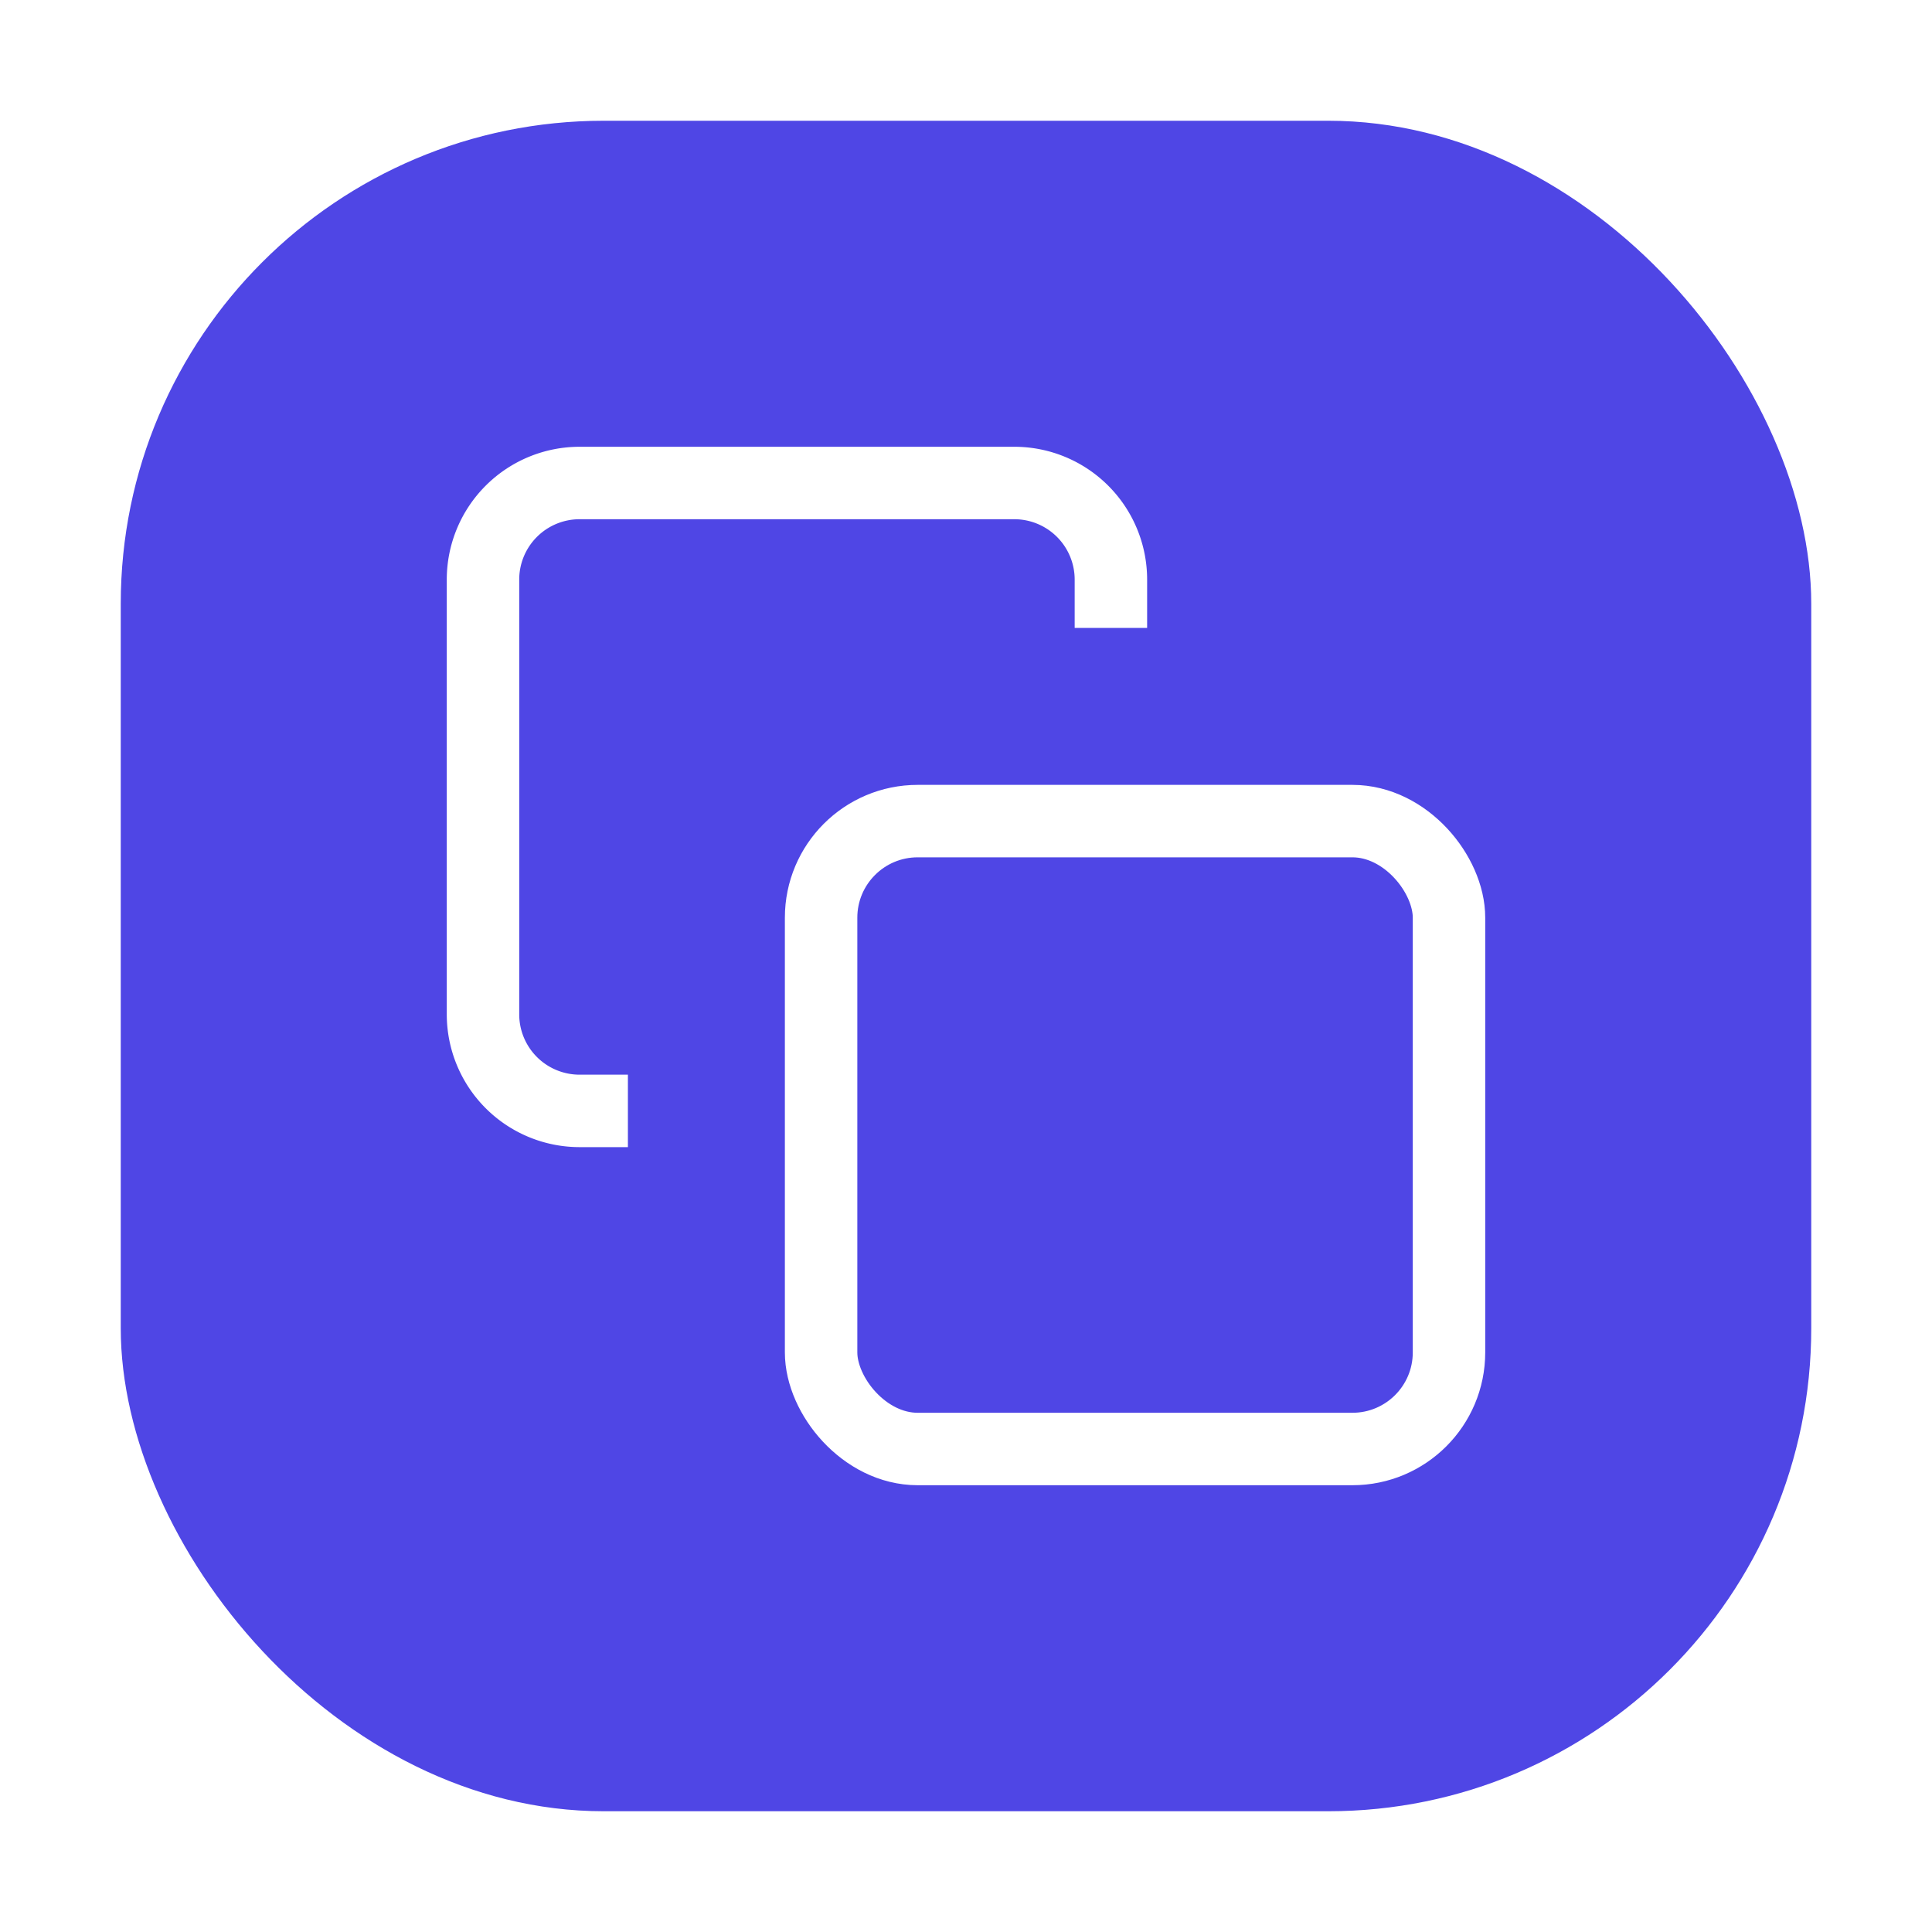 <svg xmlns="http://www.w3.org/2000/svg" viewBox="0 0 32 32" width="32" height="32">
  <!-- 定义阴影滤镜 -->
  <defs>
    <filter id="shadow" x="-50%" y="-50%" width="200%" height="200%">
      <feDropShadow dx="0" dy="2" stdDeviation="3" flood-color="rgba(0, 0, 0, 0.15)"/>
    </filter>
  </defs>
  
  <!-- 透明边距区域 (2px) -->
  <!-- 紫色背景矩形，带圆角和阴影 -->
  <rect x="2" y="2" width="28" height="28" rx="8" ry="8" fill="#4F46E5" filter="url(#shadow)"/>
  
  <!-- 白色复制图标，居中在背景矩形内 -->
  <g transform="translate(16, 16)" fill="none" stroke="white" stroke-width="1.5">
    <!-- 调整图标大小，增大尺寸 -->
    <g transform="scale(0.8) translate(-12, -12)">
      <rect x="9" y="9" width="13" height="13" rx="2" ry="2"></rect>
      <path d="M5 15H4a2 2 0 0 1-2-2V4a2 2 0 0 1 2-2h9a2 2 0 0 1 2 2v1"></path>
    </g>
  </g>
</svg> 